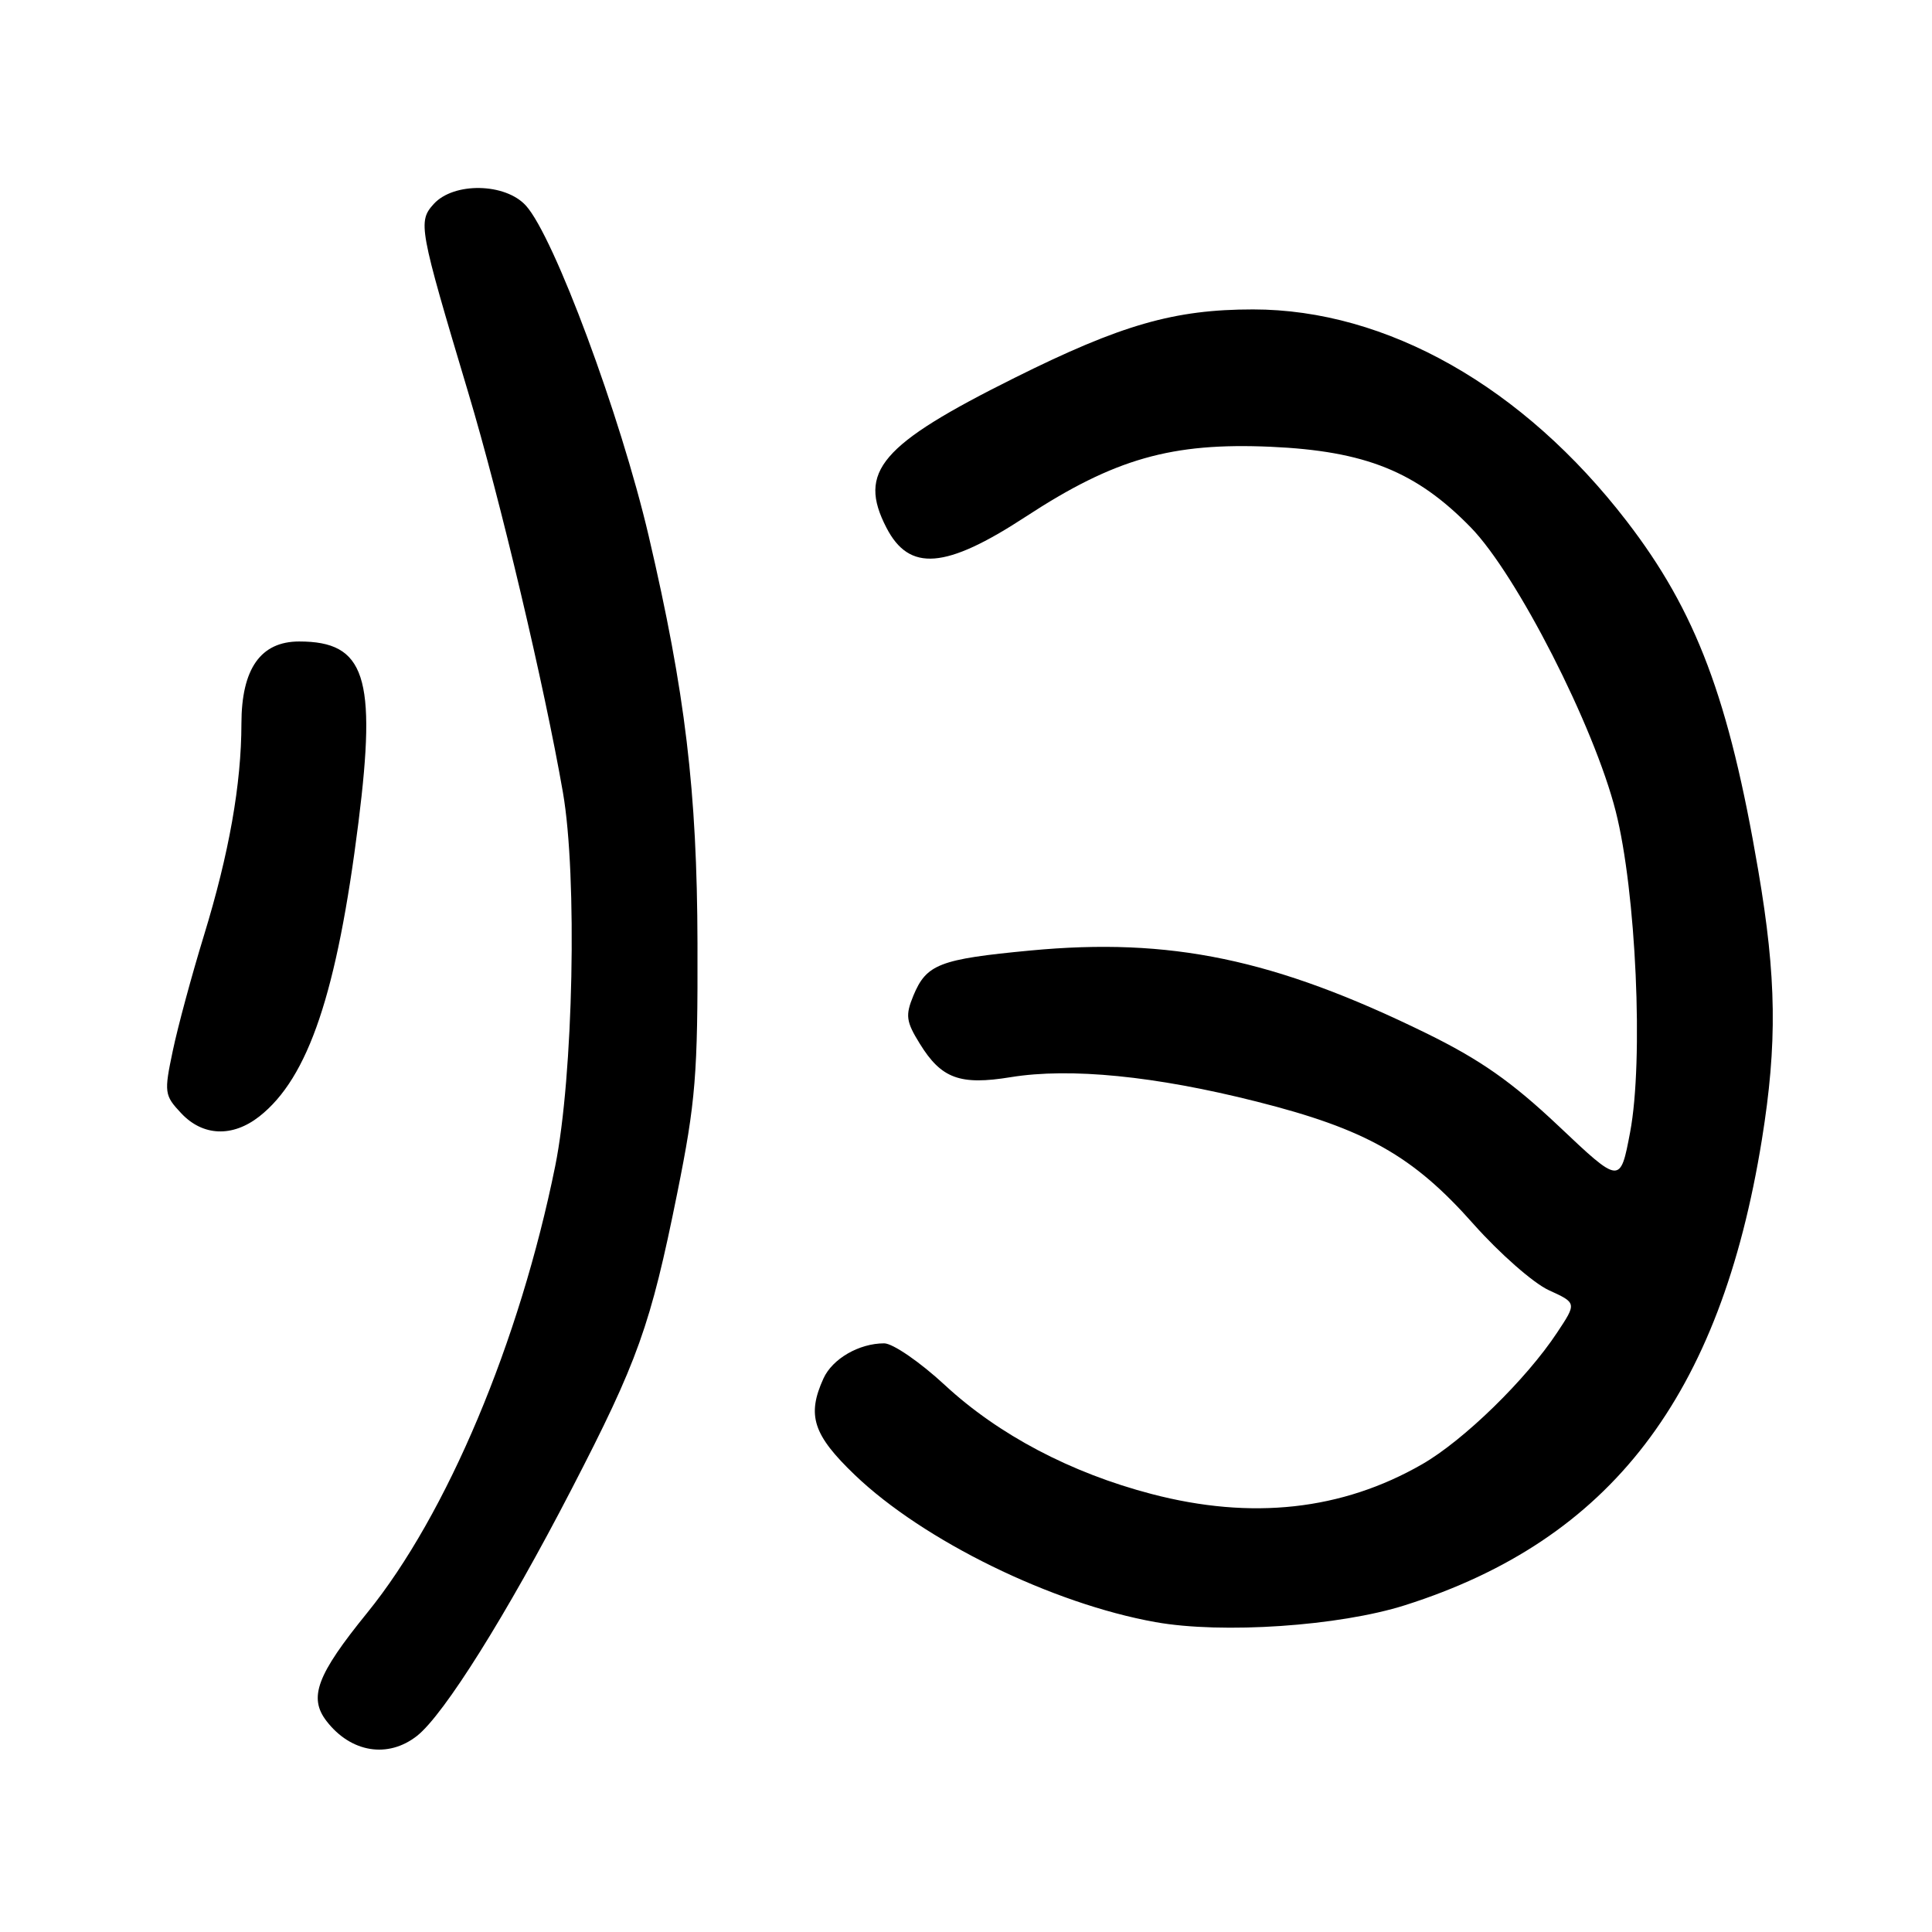 <?xml version="1.0" encoding="UTF-8" standalone="no"?>
<!DOCTYPE svg PUBLIC "-//W3C//DTD SVG 1.1//EN" "http://www.w3.org/Graphics/SVG/1.1/DTD/svg11.dtd" >
<svg xmlns="http://www.w3.org/2000/svg" xmlns:xlink="http://www.w3.org/1999/xlink" version="1.1" viewBox="0 0 256 256">
 <g >
 <path fill="currentColor"
d=" M 55.26 230.01 C 58.83 227.20 67.14 213.94 75.71 197.37 C 84.54 180.31 86.20 175.65 89.74 158.09 C 92.18 145.97 92.47 142.39 92.42 125.00 C 92.37 104.83 90.80 91.76 85.95 71.00 C 82.21 55.03 73.41 31.35 69.69 27.25 C 66.96 24.23 60.12 24.11 57.47 27.03 C 55.36 29.37 55.51 30.18 62.04 52.00 C 66.29 66.18 72.14 90.90 74.59 105.00 C 76.52 116.09 75.97 142.62 73.57 154.50 C 68.86 177.78 59.23 200.67 48.66 213.70 C 41.97 221.94 40.85 224.93 43.28 228.07 C 46.51 232.24 51.42 233.03 55.26 230.01 Z  M 186.17 212.70 C 213.40 204.05 227.96 185.06 233.46 151.00 C 235.51 138.28 235.40 129.53 232.98 115.35 C 229.11 92.60 224.75 81.01 215.54 69.05 C 201.84 51.25 183.75 41.00 166.03 41.00 C 155.61 41.00 148.57 43.02 134.43 50.07 C 116.65 58.93 113.61 62.48 117.46 69.93 C 120.49 75.79 125.29 75.41 135.92 68.46 C 147.68 60.77 155.25 58.62 168.38 59.20 C 180.92 59.76 187.67 62.48 194.89 69.89 C 200.98 76.14 211.21 96.17 214.09 107.50 C 216.79 118.10 217.80 140.48 216.00 150.02 C 214.69 156.93 214.69 156.93 206.53 149.21 C 200.29 143.32 196.13 140.41 188.93 136.88 C 168.89 127.07 155.08 124.19 136.51 125.95 C 124.47 127.09 122.76 127.76 121.03 131.92 C 119.95 134.54 120.05 135.35 121.88 138.30 C 124.73 142.92 127.20 143.83 133.93 142.73 C 141.79 141.45 153.07 142.57 166.49 145.96 C 180.97 149.61 187.24 153.15 195.25 162.20 C 198.69 166.07 203.17 170.01 205.21 170.95 C 208.93 172.65 208.93 172.65 206.33 176.57 C 202.23 182.78 193.96 190.85 188.44 194.02 C 177.83 200.12 165.86 201.44 152.58 197.96 C 141.88 195.16 132.32 190.12 125.21 183.54 C 121.92 180.49 118.30 178.00 117.16 178.00 C 113.83 178.00 110.30 180.04 109.11 182.66 C 106.89 187.54 107.73 190.13 113.27 195.44 C 122.35 204.14 139.39 212.49 153.12 214.94 C 161.97 216.52 177.44 215.47 186.17 212.70 Z  M 34.37 147.93 C 40.87 142.81 44.66 131.57 47.50 108.95 C 49.92 89.67 48.39 85.00 39.64 85.00 C 34.54 85.00 32.00 88.61 31.99 95.88 C 31.98 103.91 30.36 113.07 27.01 124.00 C 25.41 129.22 23.55 136.09 22.89 139.26 C 21.73 144.76 21.78 145.14 24.01 147.51 C 26.88 150.57 30.81 150.72 34.37 147.93 Z "/>
</g>
</svg>